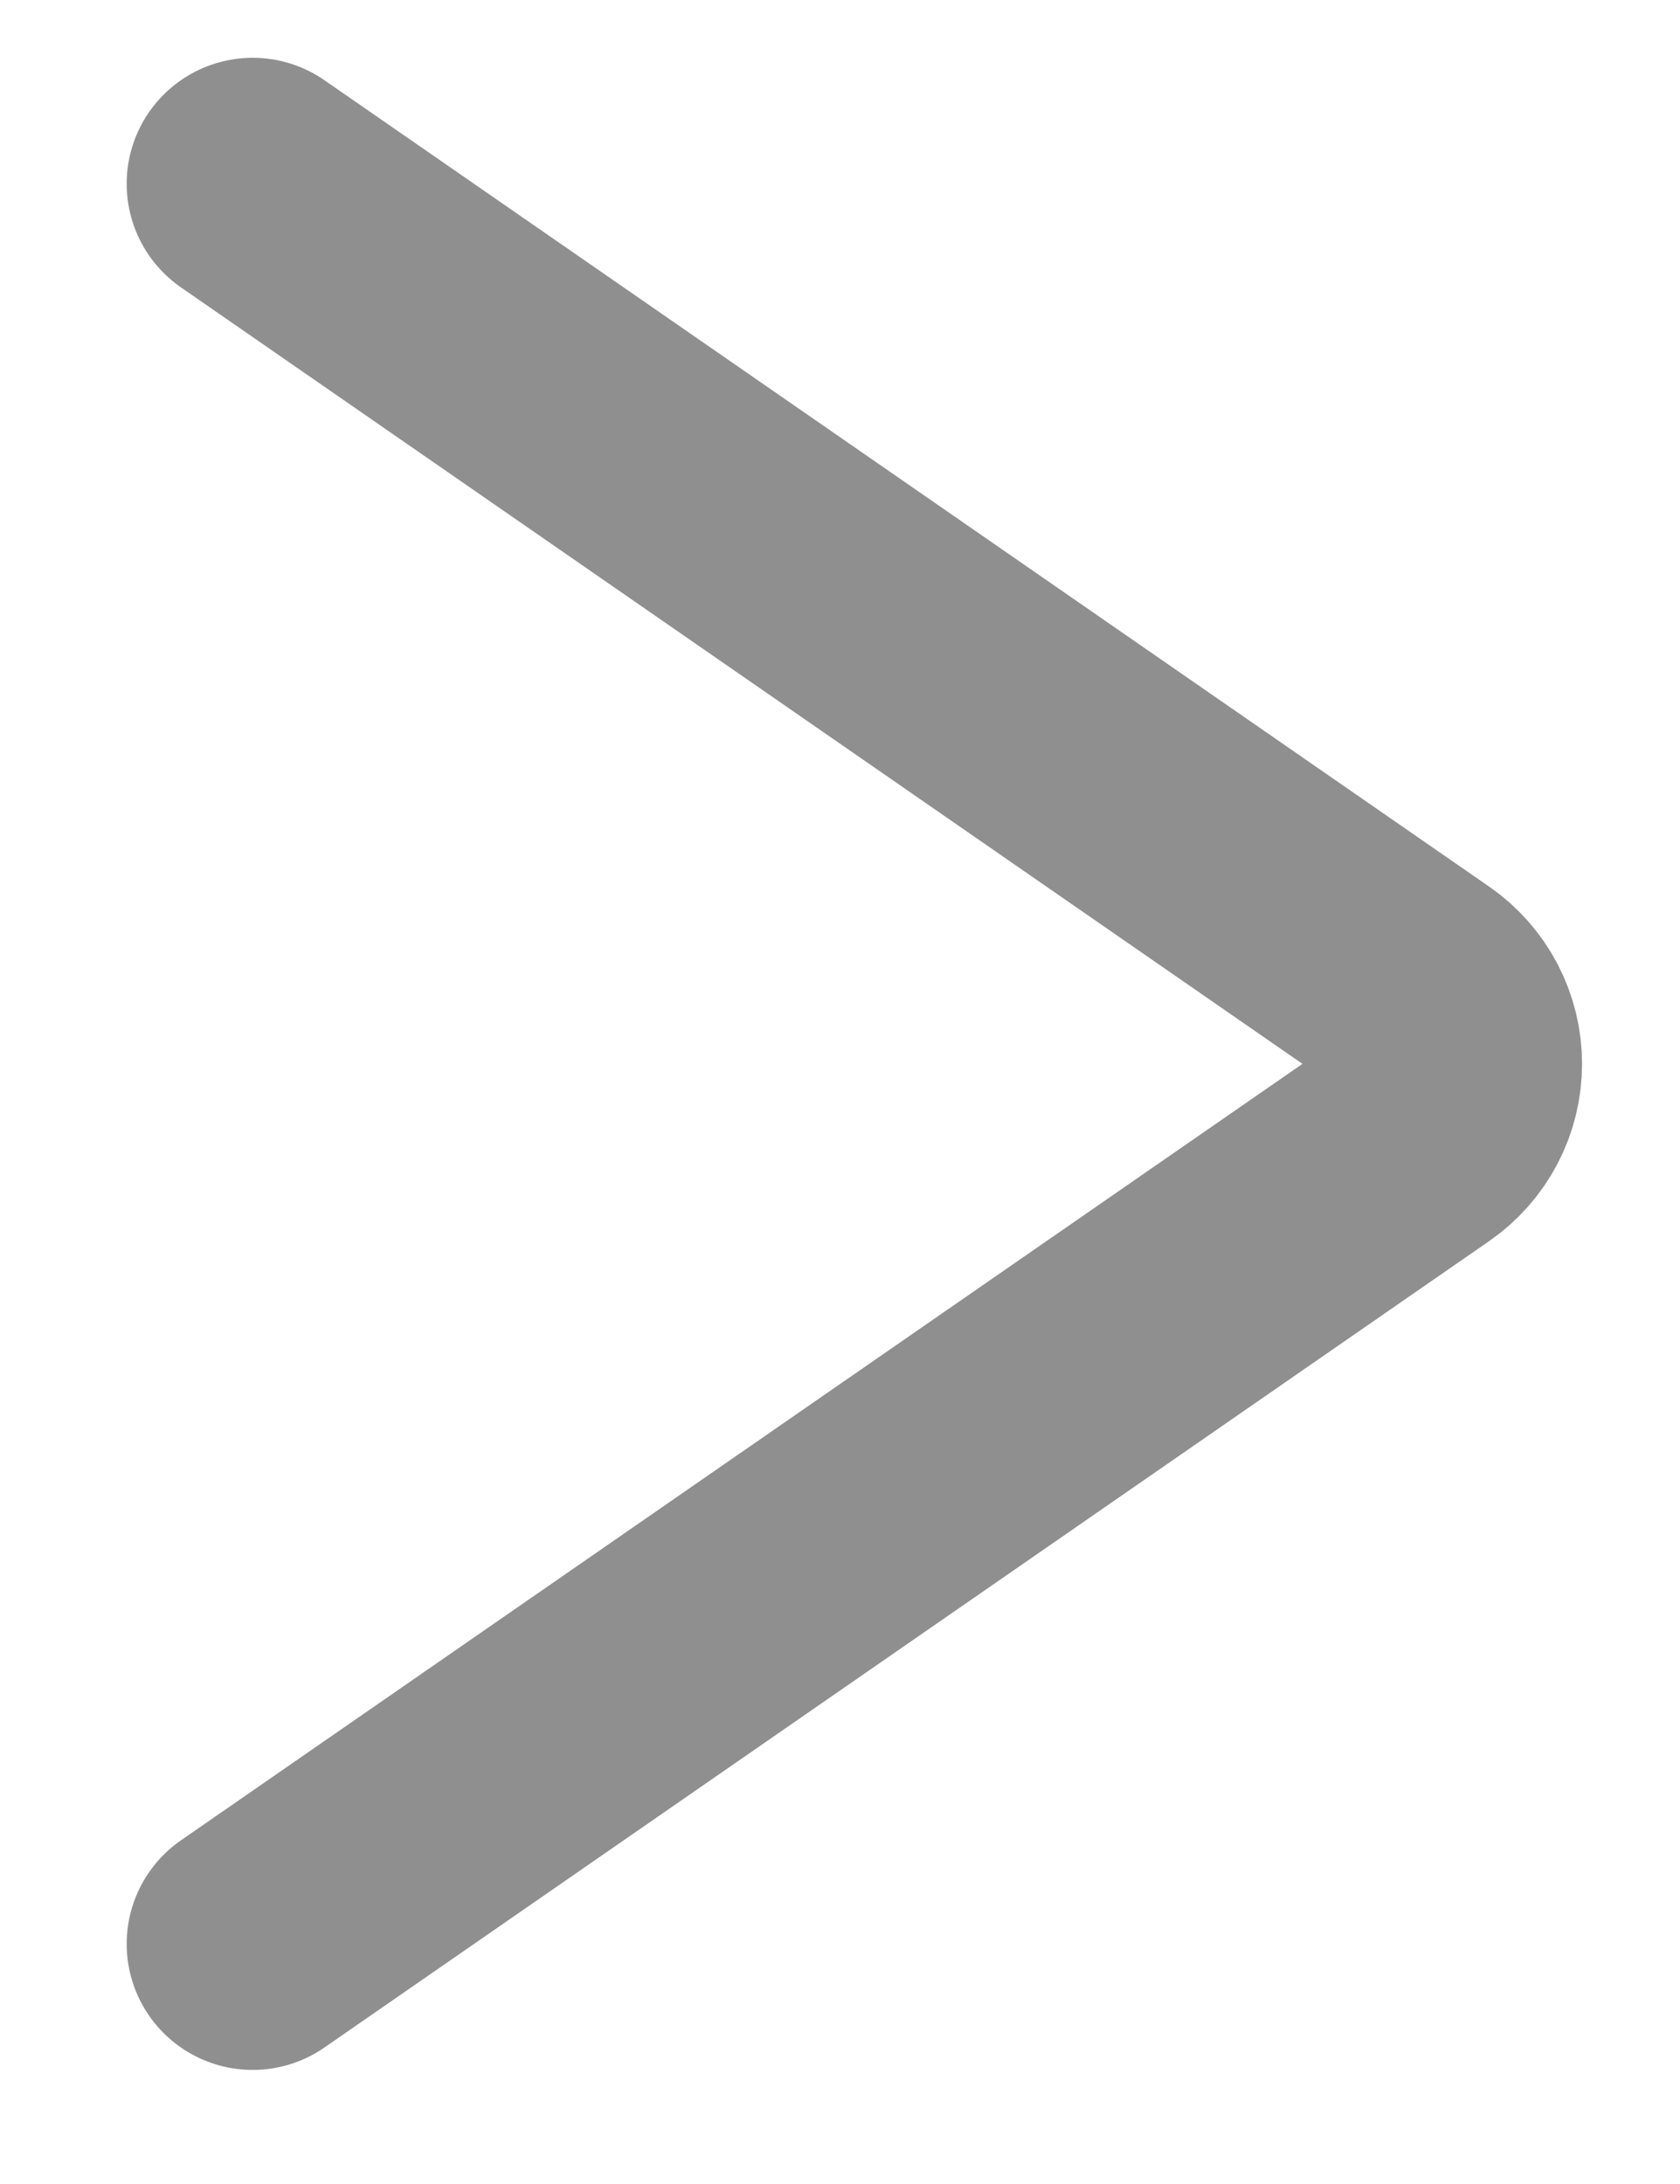 <svg xmlns="http://www.w3.org/2000/svg" width="10" height="13" viewBox="0 0 10 13" fill="none"><script xmlns=""/>
<path d="M1.504 11.571L8.437 6.771C8.508 6.722 8.566 6.656 8.606 6.58C8.646 6.504 8.667 6.419 8.667 6.332C8.667 6.246 8.646 6.161 8.606 6.085C8.566 6.009 8.508 5.943 8.437 5.894L1.504 1.094" stroke="#8F8F8F" stroke-width="1.5" stroke-linecap="round"/>
<script xmlns=""/></svg>